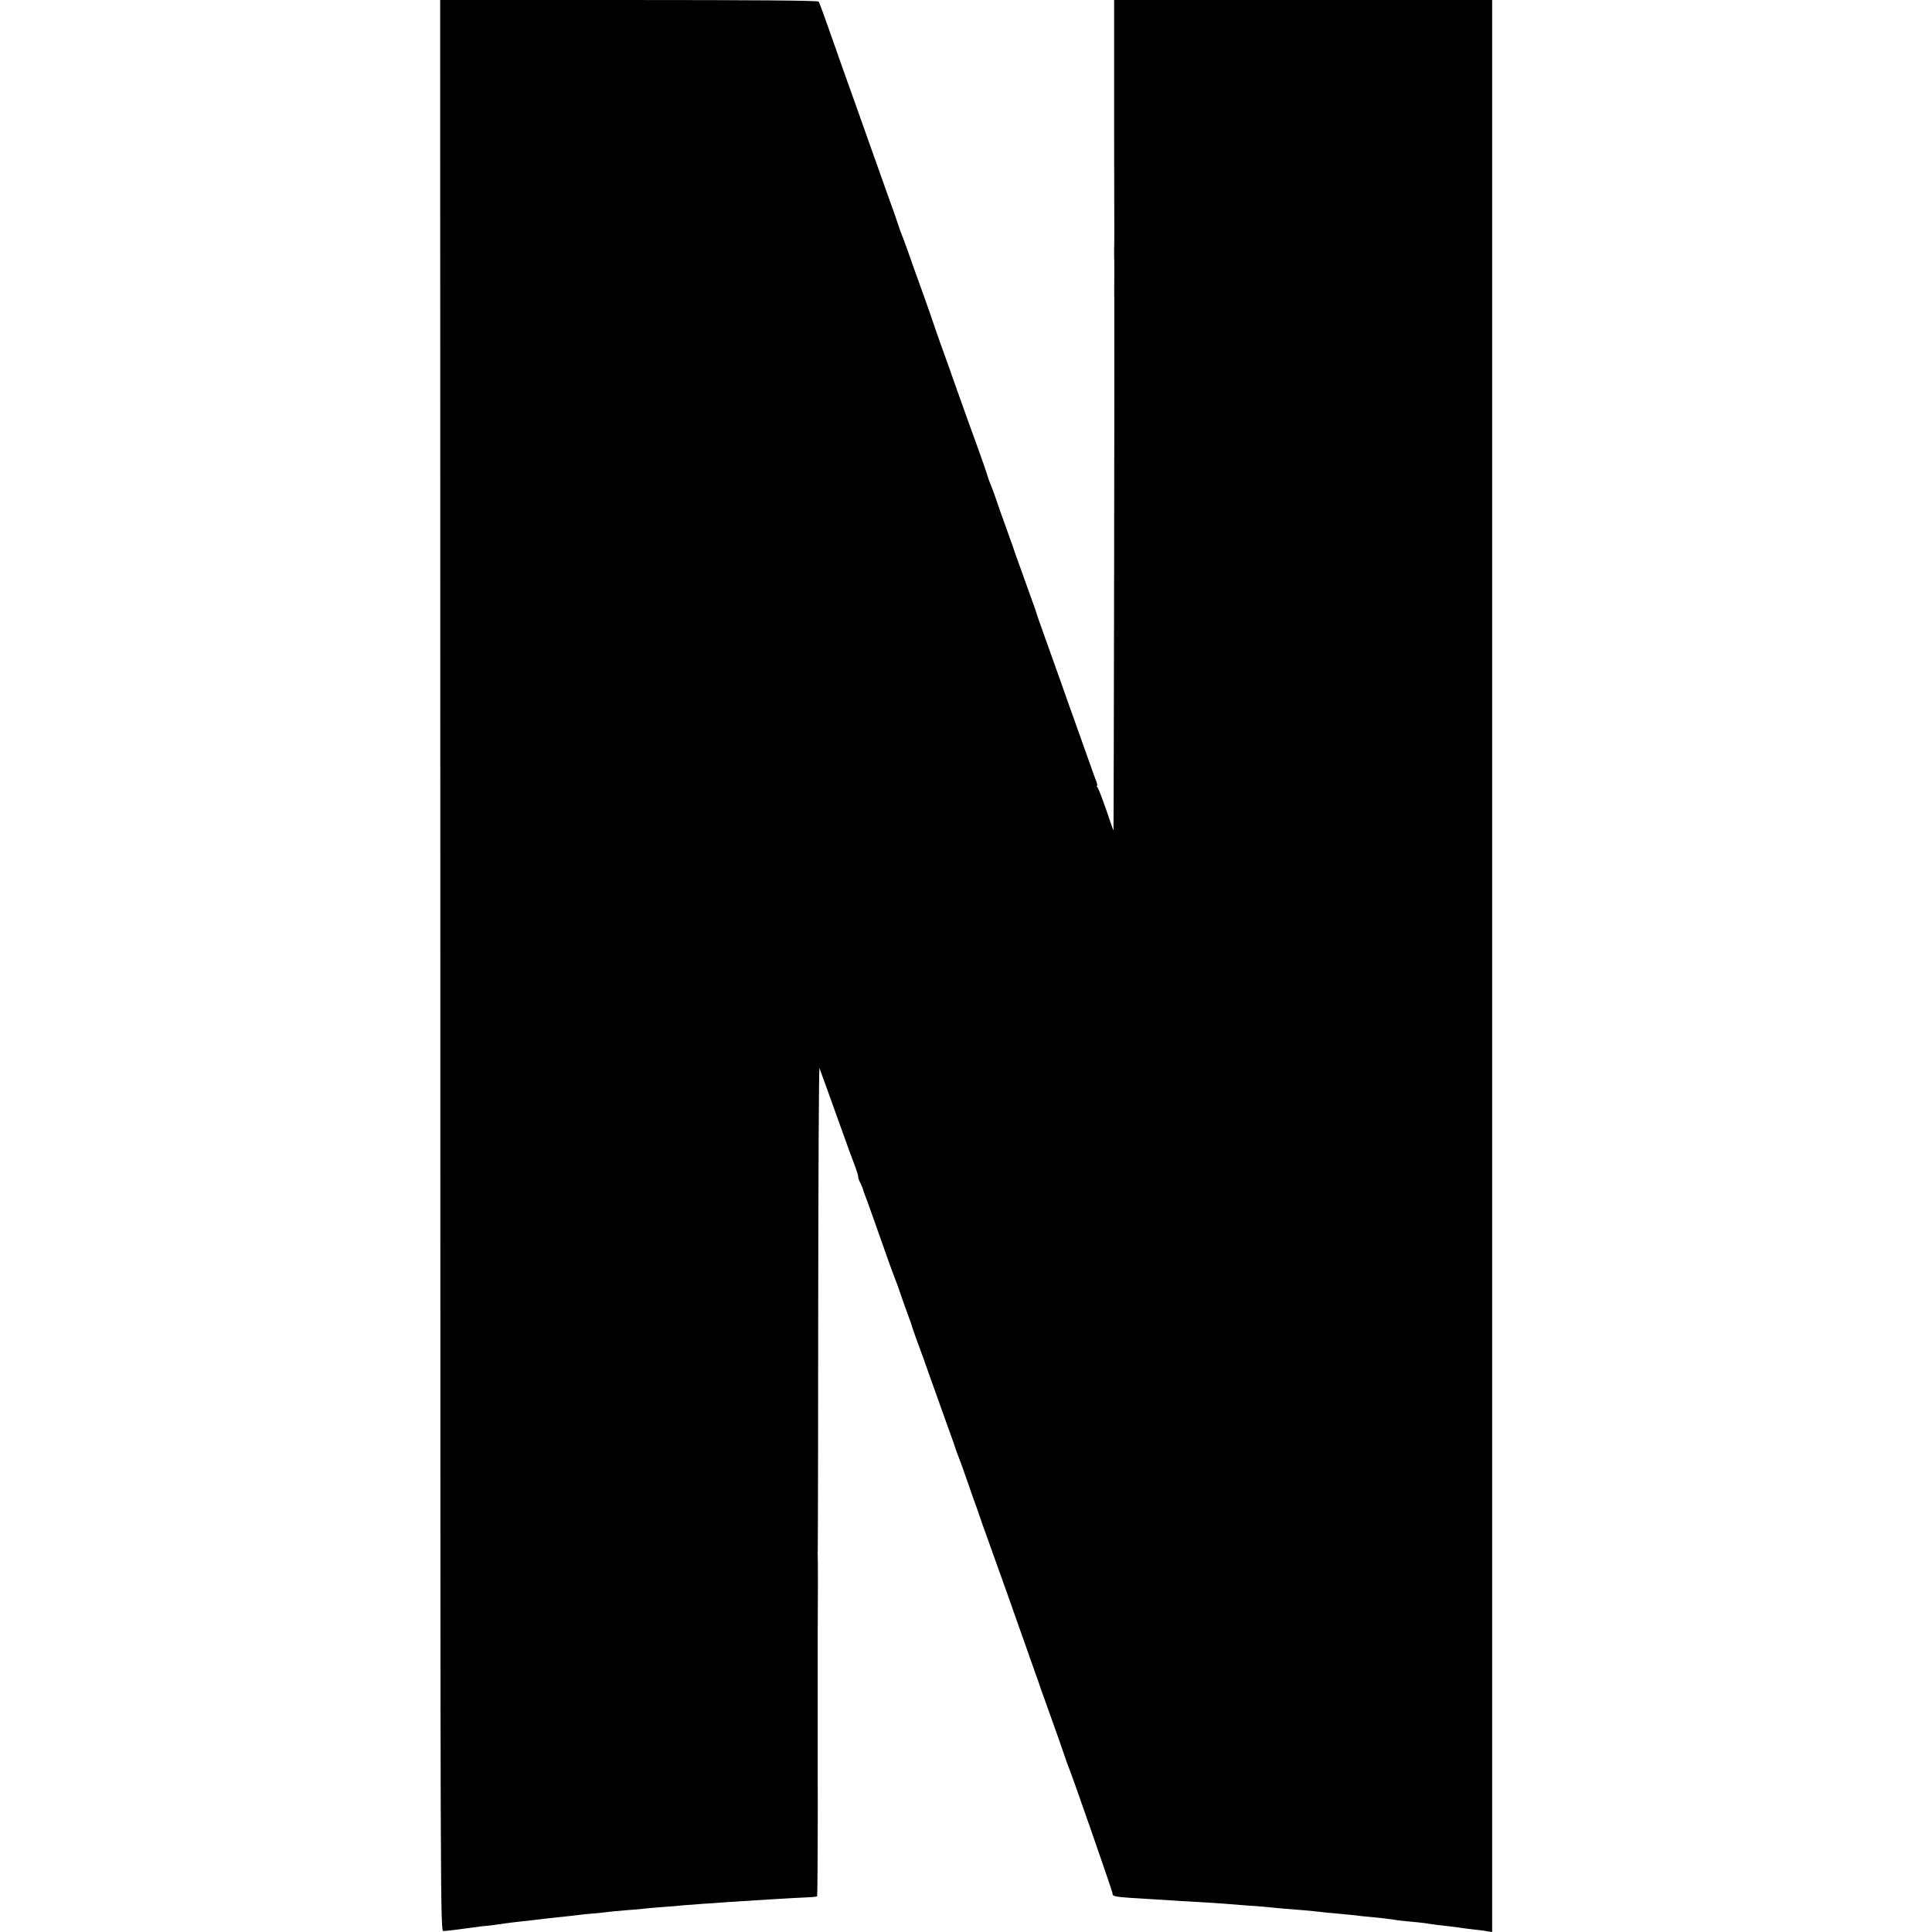 <?xml version="1.0" standalone="no"?>
<!DOCTYPE svg PUBLIC "-//W3C//DTD SVG 20010904//EN"
 "http://www.w3.org/TR/2001/REC-SVG-20010904/DTD/svg10.dtd">
<svg version="1.0" xmlns="http://www.w3.org/2000/svg"
 width="1200pt" height="1200pt" viewBox="0 0 1200 1200"
 preserveAspectRatio="xMidYMid meet">
<g transform="translate(0,1200) scale(0.1,-0.1)"
fill="#000000" stroke="none">
<path d="M2735 6003 c0 -5992 0 -5998 20 -5997 23 1 105 11 190 23 33 5 67 9
75 9 8 0 47 5 86 11 40 6 96 13 125 16 30 3 70 7 89 10 37 5 105 12 179 20 24
2 60 7 80 9 20 3 68 8 106 11 39 3 81 8 95 10 14 2 61 6 105 10 44 3 96 7 115
10 19 2 71 7 115 10 44 3 103 8 130 11 28 2 82 6 120 9 39 2 104 7 145 10 181
12 422 27 498 30 34 1 65 4 67 7 3 2 5 369 4 814 0 445 0 818 0 829 1 95 2
473 0 481 -1 5 -1 11 0 14 1 3 3 685 3 1515 1 831 4 1501 8 1490 16 -42 61
-168 130 -360 39 -110 80 -222 91 -249 10 -27 19 -55 19 -62 0 -8 4 -22 9 -32
9 -16 23 -51 25 -62 1 -3 7 -18 13 -35 7 -16 48 -133 93 -260 44 -126 85 -239
90 -250 5 -11 19 -49 31 -85 12 -36 33 -94 46 -130 14 -36 26 -72 28 -80 2 -8
18 -53 35 -100 18 -47 47 -128 65 -180 19 -52 63 -178 100 -280 37 -102 68
-189 69 -195 4 -12 15 -43 26 -70 5 -11 27 -74 50 -140 23 -66 46 -133 53
-150 6 -16 12 -34 14 -40 1 -5 35 -102 76 -215 41 -113 83 -232 95 -265 12
-33 42 -118 67 -190 63 -177 79 -222 99 -280 9 -27 20 -57 23 -65 3 -8 7 -19
9 -25 1 -5 32 -93 69 -195 37 -102 77 -217 90 -255 13 -39 28 -81 34 -95 20
-47 271 -768 271 -779 0 -22 6 -23 225 -36 61 -4 139 -8 175 -11 36 -2 106 -6
155 -9 50 -3 117 -7 150 -10 33 -3 89 -7 125 -10 36 -2 90 -6 120 -9 54 -6
111 -11 240 -21 36 -3 81 -8 100 -10 19 -3 64 -7 100 -10 36 -3 88 -8 115 -11
28 -4 64 -8 80 -9 49 -4 155 -16 178 -21 12 -2 49 -6 82 -9 33 -3 76 -7 95
-10 42 -7 88 -13 155 -20 28 -3 61 -8 75 -10 14 -2 50 -7 80 -10 30 -3 67 -8
81 -11 l27 -4 0 6000 0 6000 -1174 0 -1174 0 0 -137 c0 -76 0 -385 0 -688 1
-302 1 -556 1 -562 0 -7 0 -42 0 -78 0 -36 0 -73 -1 -82 0 -10 0 -47 1 -83 0
-36 0 -71 0 -77 -1 -28 0 -144 0 -155 2 -75 -3 -3299 -5 -3296 -2 2 -22 59
-45 128 -24 69 -48 131 -53 138 -6 6 -8 12 -4 12 3 0 1 12 -5 28 -6 15 -24 63
-39 107 -16 44 -52 145 -80 225 -29 80 -78 219 -110 310 -32 91 -77 217 -100
280 -23 63 -43 122 -45 130 -2 8 -11 33 -19 55 -33 91 -98 272 -106 295 -4 14
-31 90 -60 170 -29 80 -59 165 -67 190 -8 25 -21 59 -28 75 -7 17 -18 46 -23
65 -6 19 -29 87 -52 150 -42 114 -100 277 -165 460 -18 52 -52 147 -75 210
-22 63 -43 122 -45 130 -2 8 -32 92 -65 185 -34 94 -75 208 -91 255 -17 47
-34 94 -39 105 -5 11 -15 40 -23 65 -8 25 -38 110 -67 190 -28 80 -76 213
-105 295 -29 83 -72 202 -94 265 -48 134 -100 279 -169 477 -28 79 -53 147
-57 153 -4 7 -394 10 -1178 10 l-1173 0 1 -5997z"/>
</g>
</svg>

